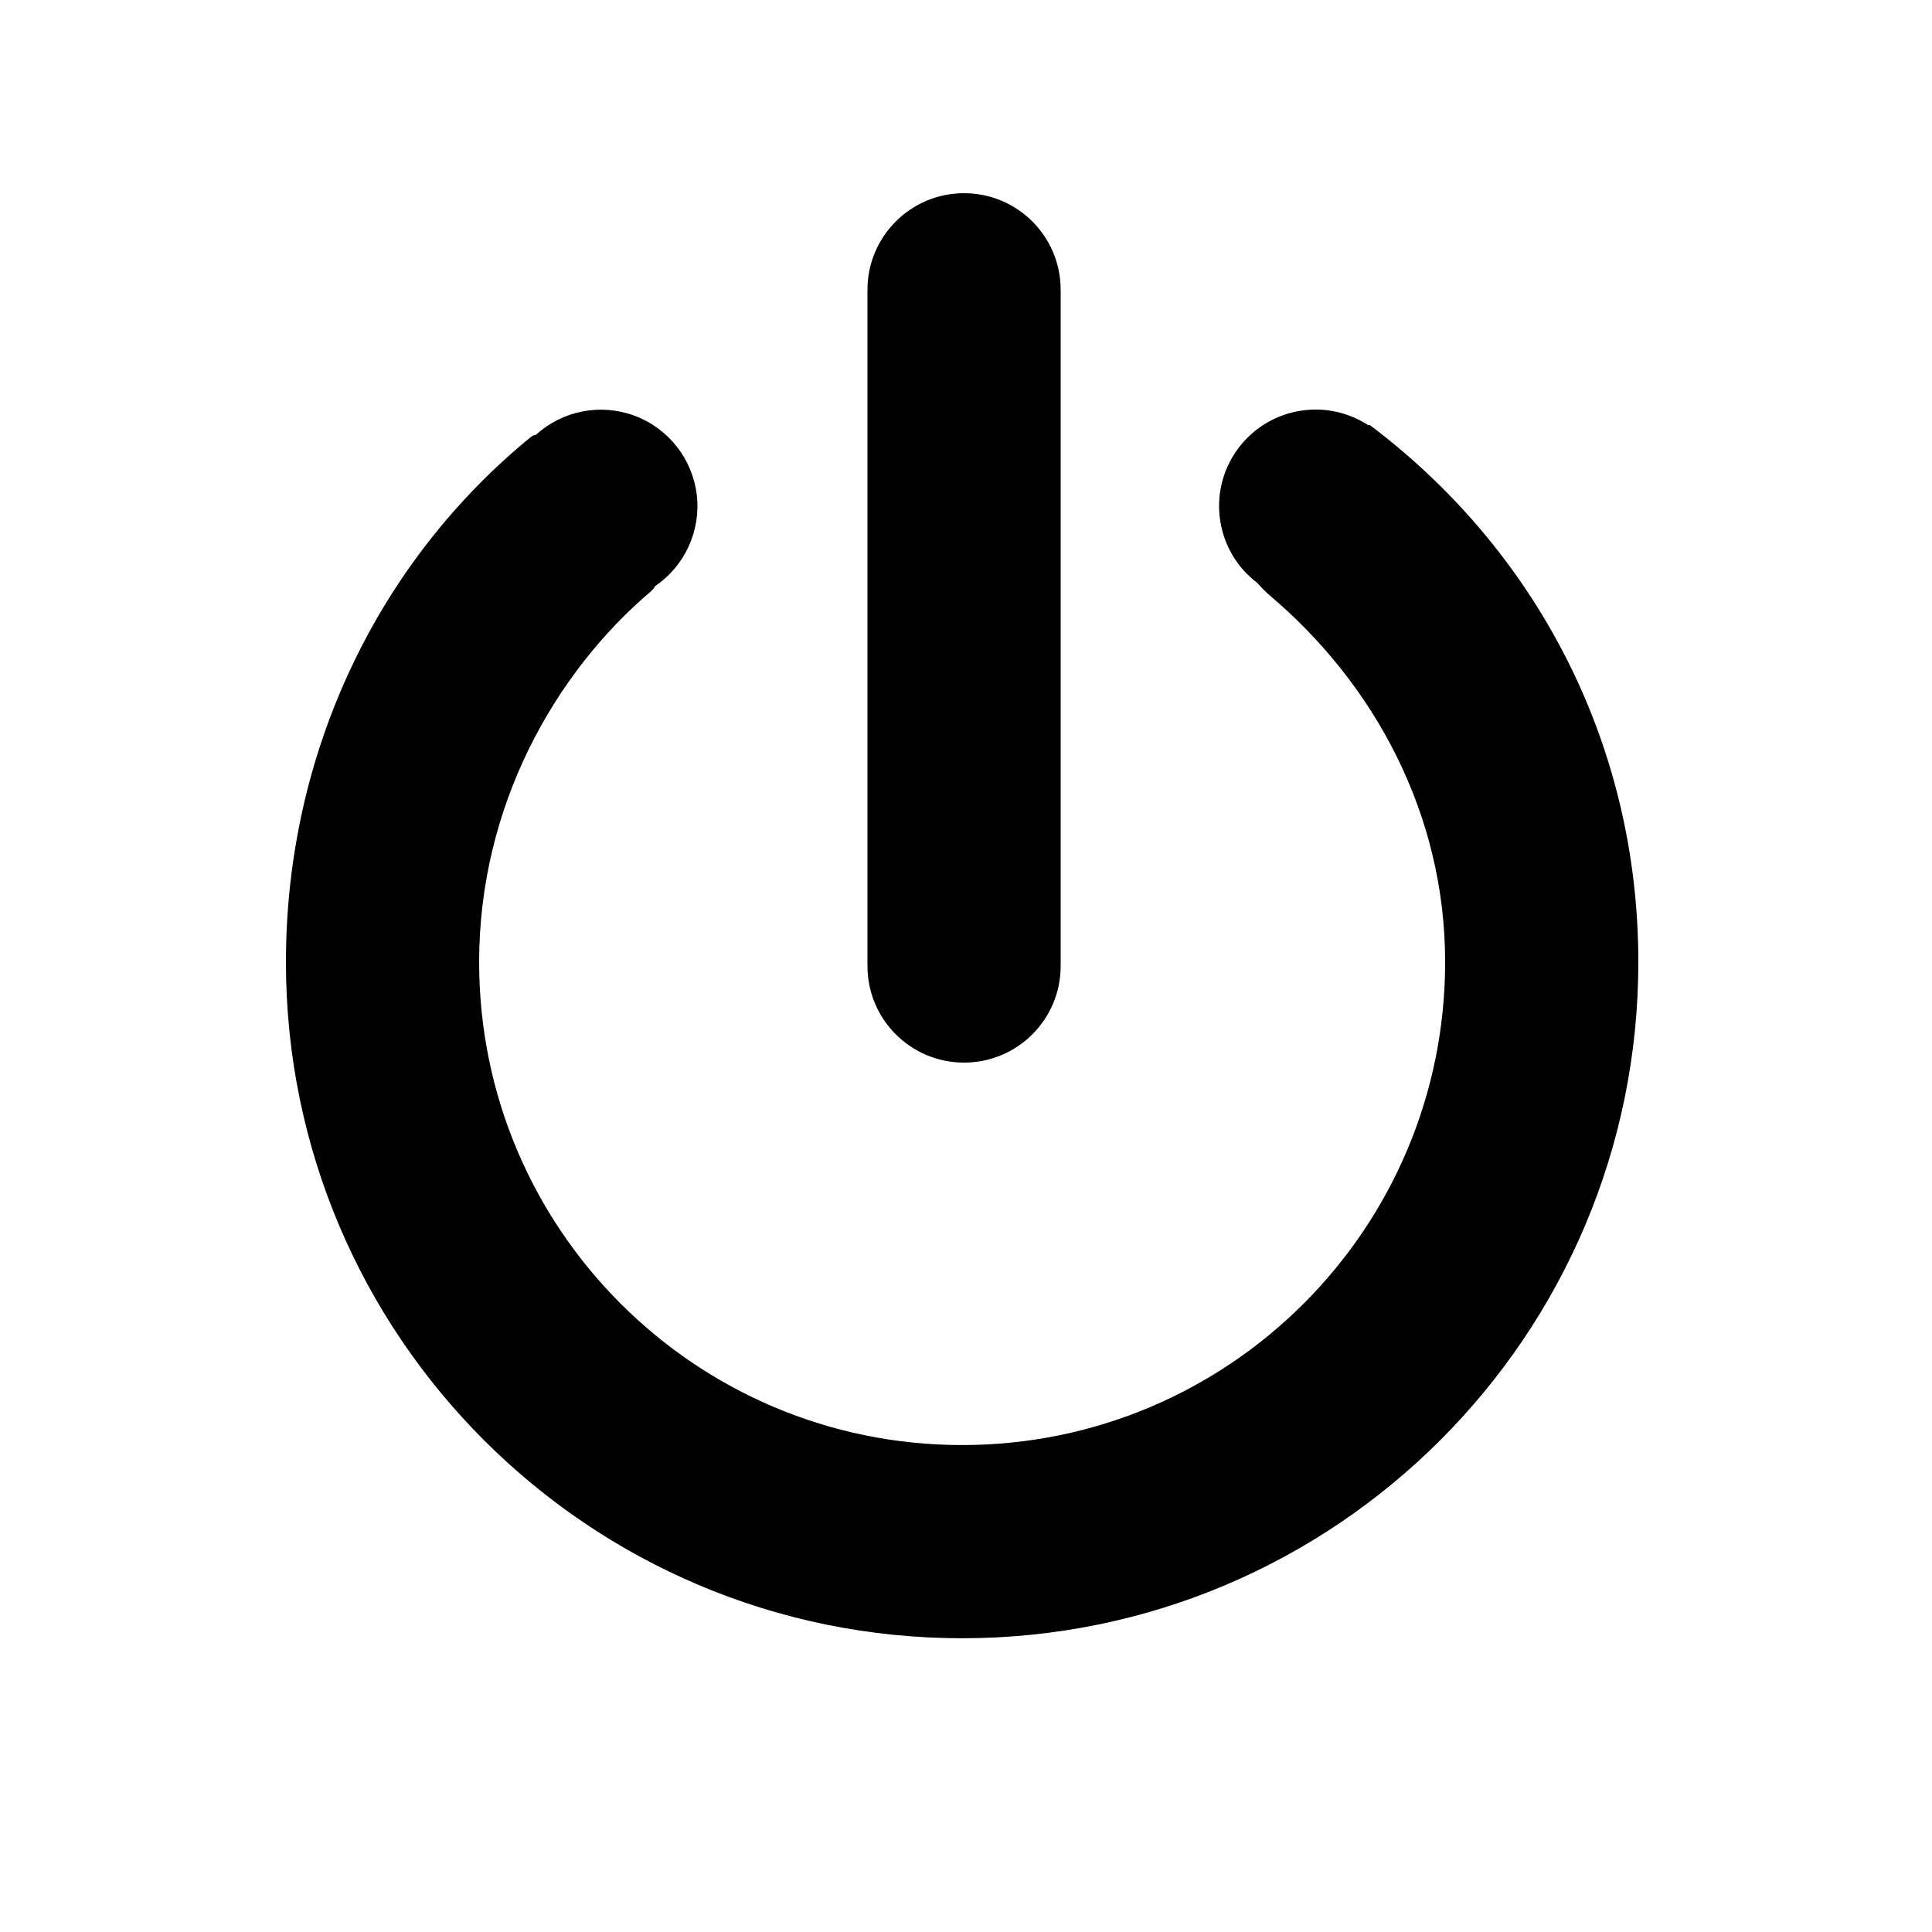 <svg width="24" height="24" viewBox="0 0 24 24" fill="currentColor" xmlns="http://www.w3.org/2000/svg">
<path fill-rule="evenodd" clip-rule="evenodd" d="M11.952 20.351C7.313 20.351 3.551 16.59 3.552 11.951C3.553 9.323 4.714 6.962 6.6 5.424C6.617 5.412 6.636 5.405 6.657 5.402C6.988 5.1 7.461 5.008 7.882 5.164C8.303 5.321 8.601 5.699 8.655 6.145C8.709 6.59 8.509 7.029 8.138 7.281C8.125 7.305 8.108 7.326 8.088 7.344C6.886 8.363 5.952 10.02 5.952 11.951C5.952 15.265 8.638 17.951 11.952 17.951C15.266 17.951 17.952 15.265 17.952 11.951C17.952 10.111 17.072 8.493 15.768 7.392C15.715 7.345 15.665 7.295 15.619 7.242C15.104 6.852 14.991 6.125 15.362 5.597C15.734 5.069 16.456 4.93 16.997 5.282L17.016 5.28C19.055 6.813 20.352 9.204 20.352 11.951C20.352 16.59 16.591 20.351 11.952 20.351ZM11.976 13.2C11.313 13.2 10.776 12.663 10.776 12V3.6C10.776 2.937 11.313 2.4 11.976 2.4C12.639 2.4 13.176 2.937 13.176 3.6V12C13.176 12.663 12.639 13.2 11.976 13.2Z" fill="currentColor"/>
</svg>
